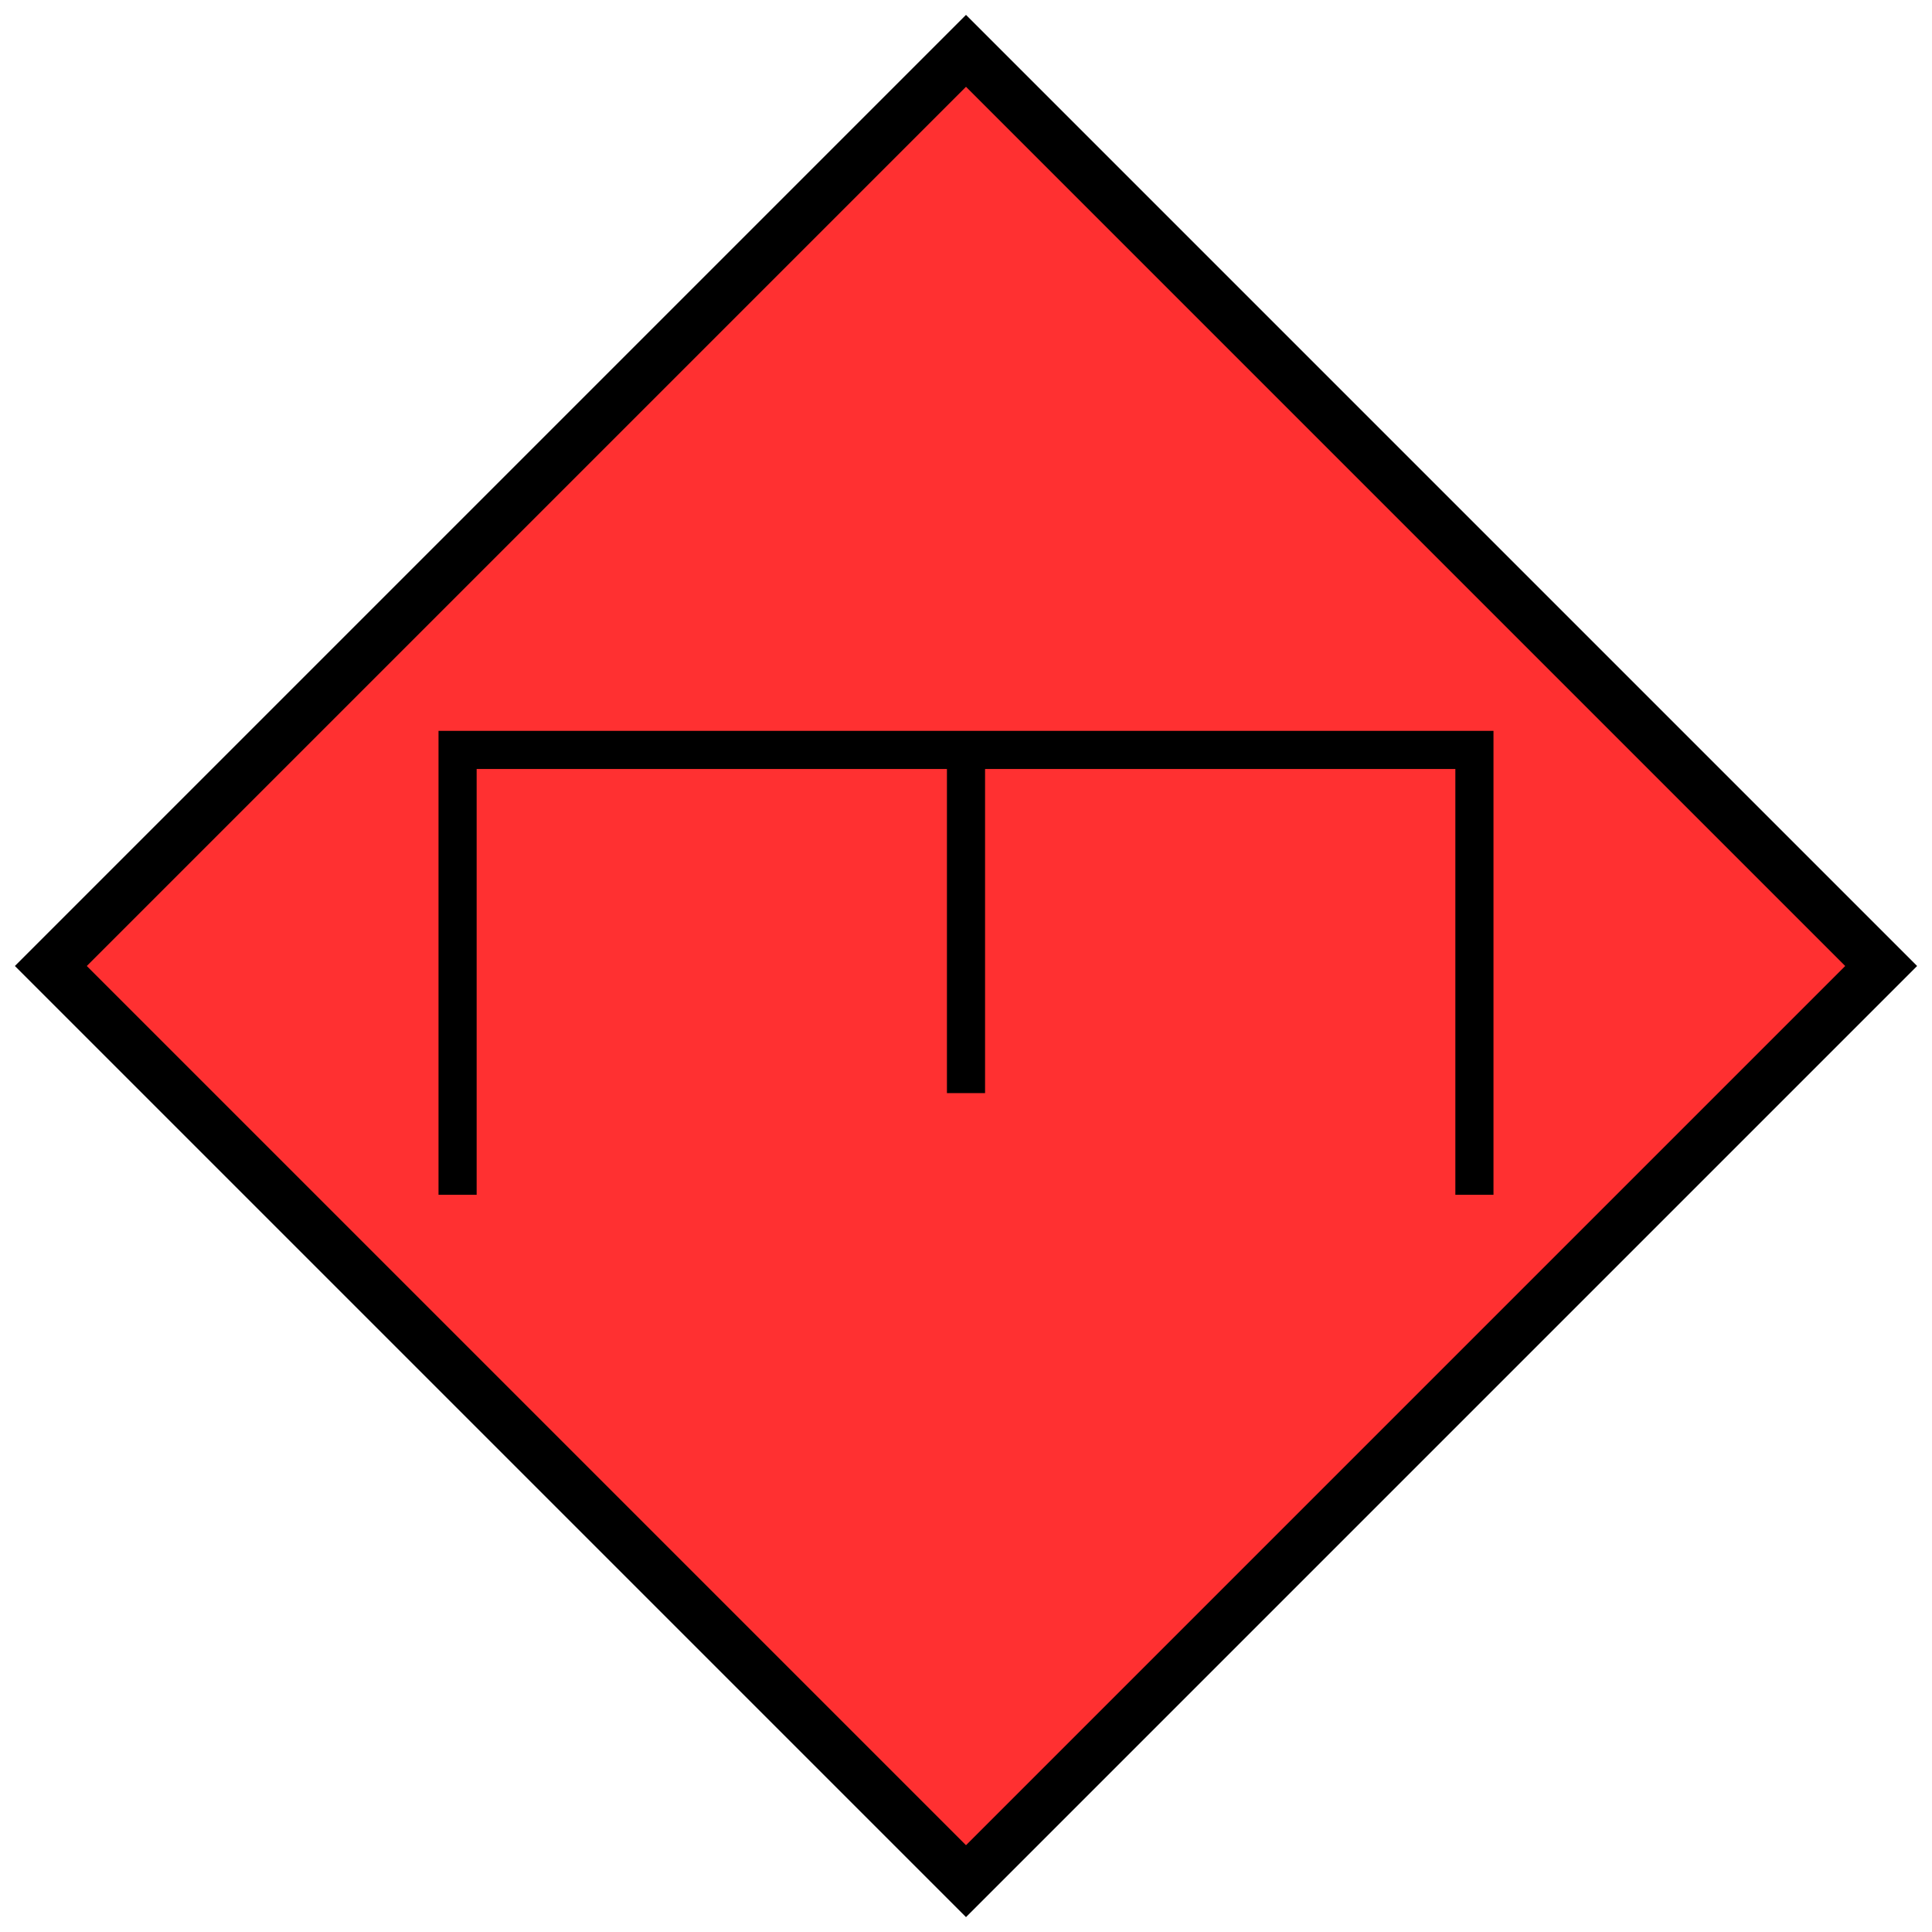 <svg xmlns="http://www.w3.org/2000/svg" version="1.2" baseProfile="tiny" width="304" height="304" viewBox="24 24 152 152"><path d="M 100,28 L172,100 100,172 28,100 100,28 Z" stroke-width="4" stroke="black" fill="rgb(255,48,49)" fill-opacity="1" ></path><path d="M 60,118 V 83 h 80 v 35  M 100,83 V 110" stroke-width="3" stroke="black" fill="none" ></path></svg>